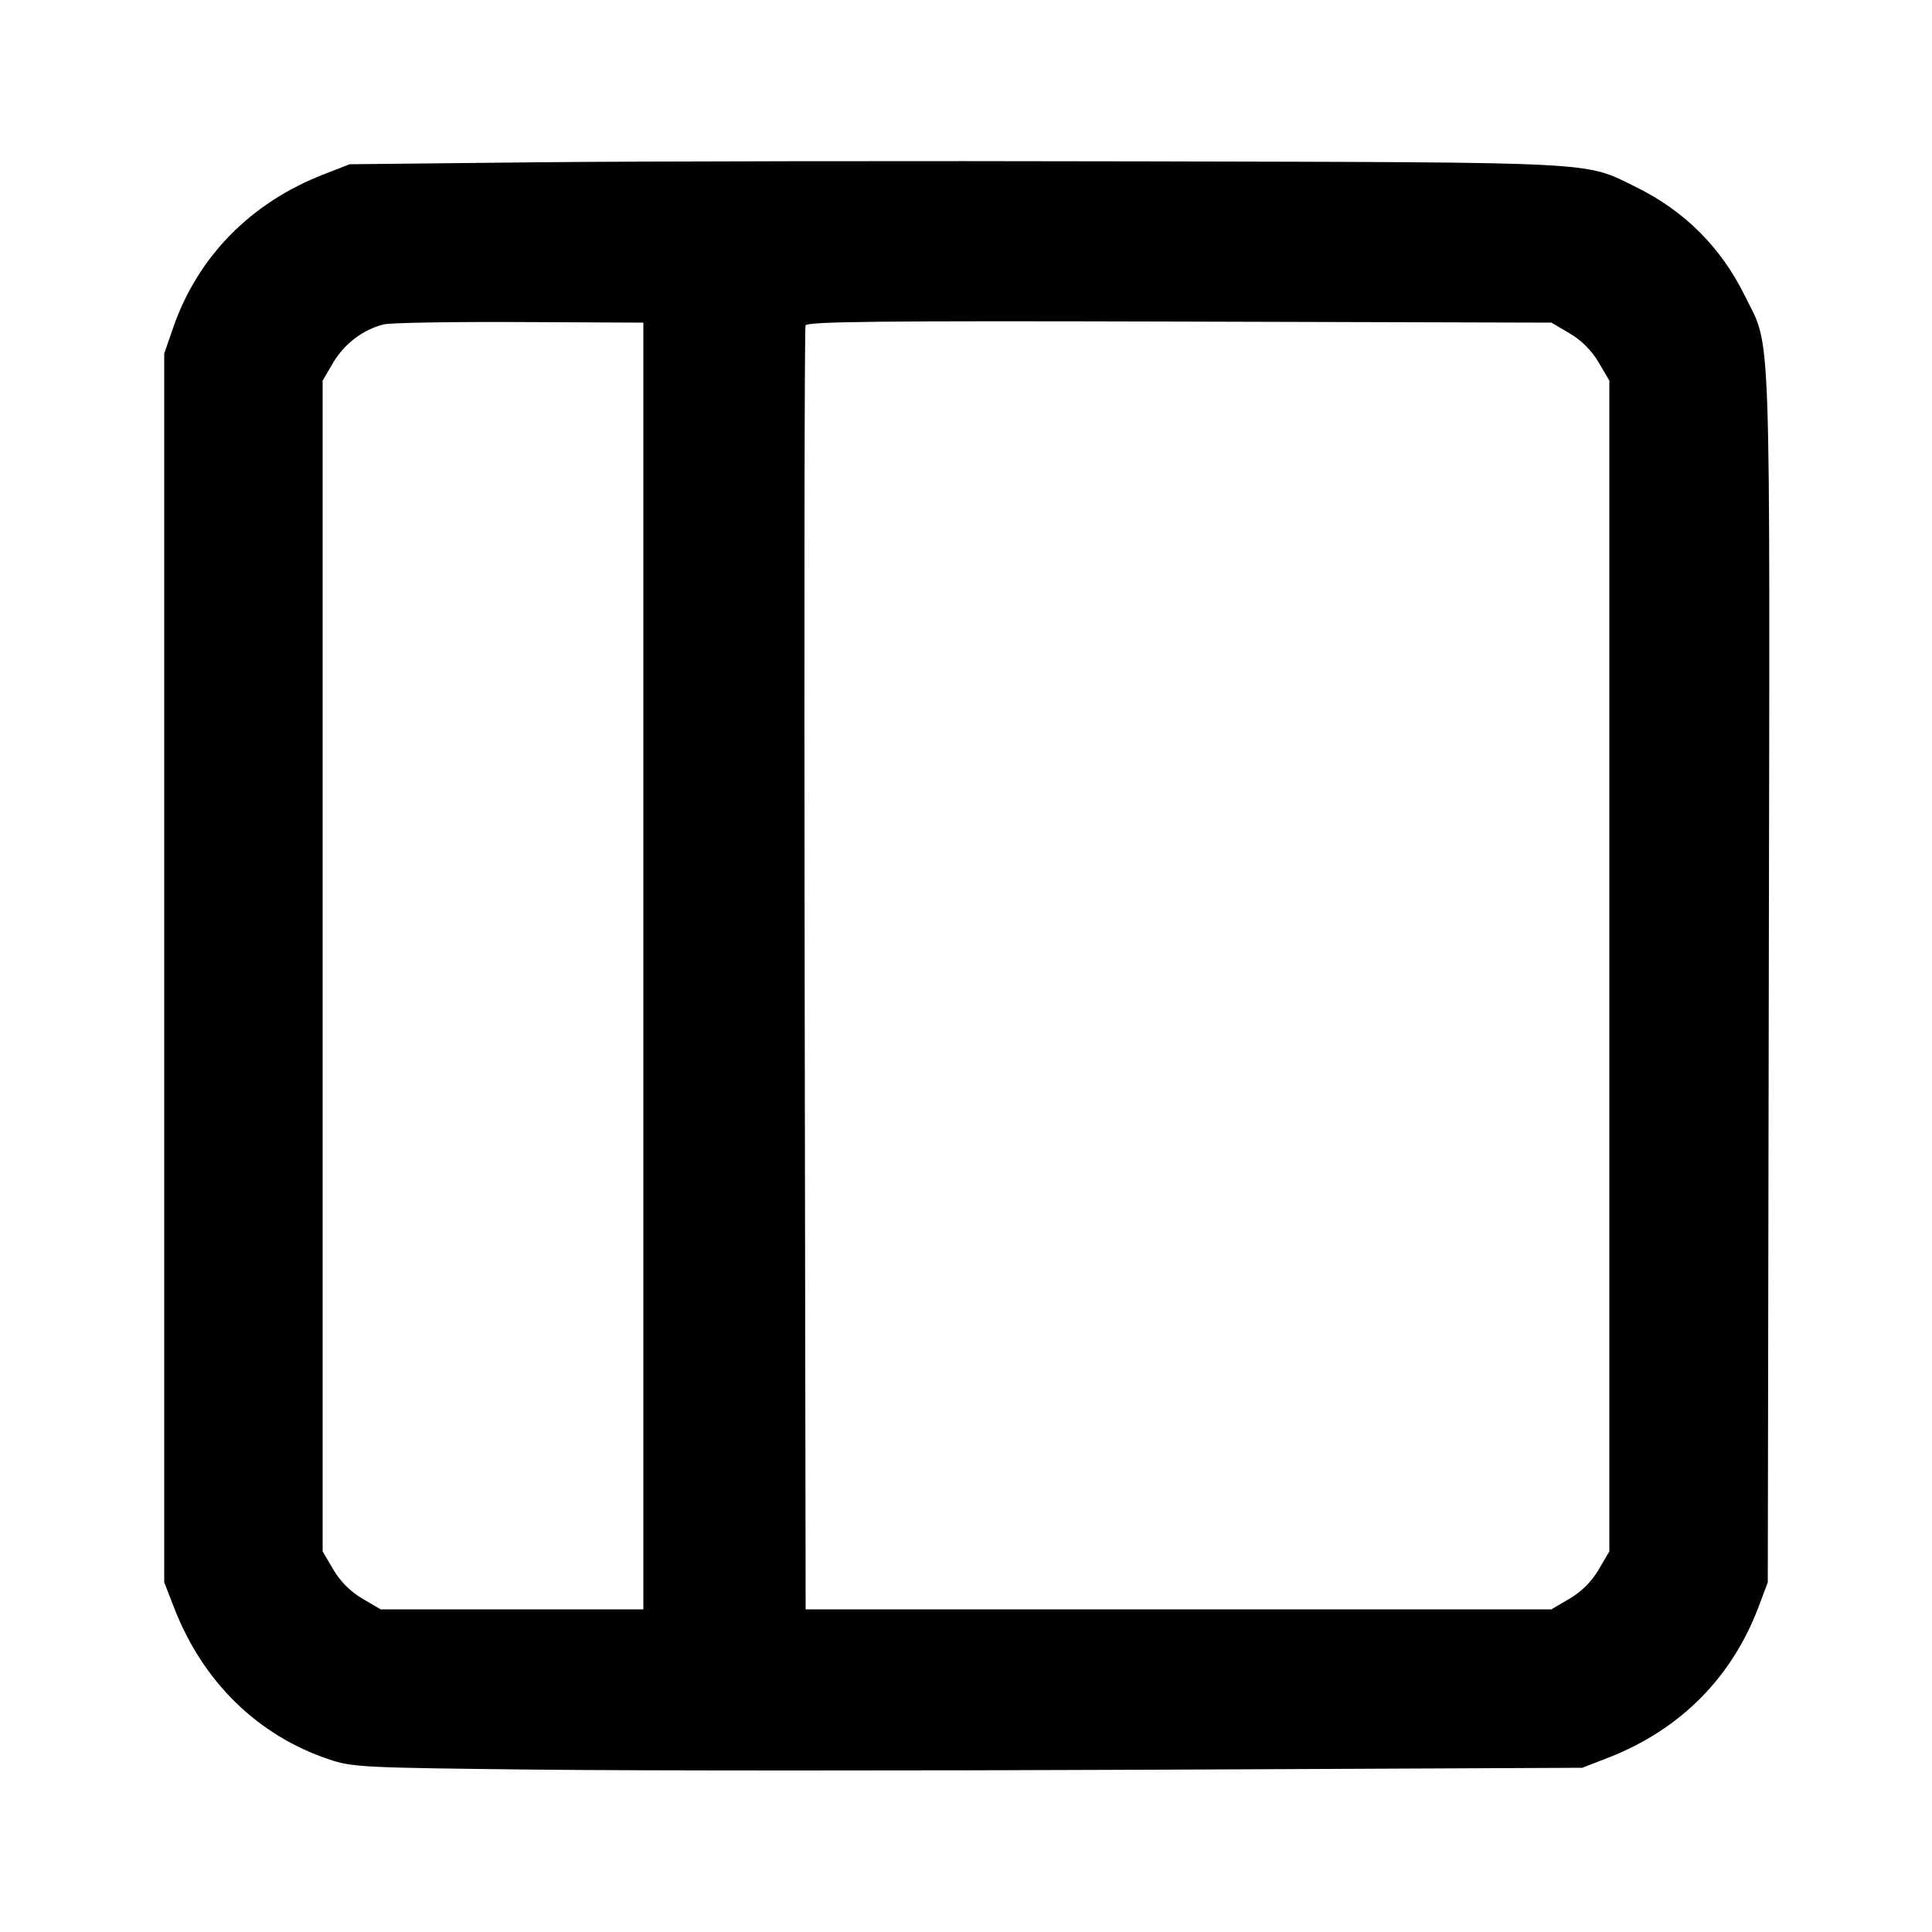 <svg version="1.1" width="500" height="500" xmlns="http://www.w3.org/2000/svg"><path d="M138.500 42.004 L 90.500 42.508 83.758 45.127 C 64.874 52.463,51.159 66.447,44.797 84.853 L 42.500 91.500 42.500 250.500 L 42.500 409.500 45.123 416.242 C 52.512 435.235,66.642 449.068,84.985 455.266 C 91.242 457.381,93.400 457.488,139.500 457.984 C 165.900 458.268,237.450 458.275,298.500 458.000 L 409.500 457.500 416.242 454.877 C 434.838 447.642,448.261 434.131,455.181 415.683 L 457.500 409.500 457.765 252.584 C 458.059 78.907,458.473 90.600,451.536 76.500 C 445.409 64.046,435.954 54.591,423.500 48.464 C 409.835 41.742,415.747 42.051,295.500 41.762 C 235.550 41.618,164.900 41.727,138.500 42.004 M166.500 250.000 L 166.500 416.500 132.500 416.500 L 98.500 416.500 93.777 413.723 C 90.714 411.923,88.077 409.286,86.277 406.223 L 83.500 401.500 83.500 250.000 L 83.500 98.500 86.241 93.837 C 89.114 88.950,94.057 85.223,99.358 83.947 C 101.086 83.531,116.900 83.260,134.500 83.345 L 166.500 83.500 166.500 250.000 M406.223 86.277 C 409.286 88.077,411.923 90.714,413.723 93.777 L 416.500 98.500 416.500 250.000 L 416.500 401.500 413.723 406.223 C 411.923 409.286,409.286 411.923,406.223 413.723 L 401.500 416.500 305.000 416.500 L 208.500 416.500 208.243 251.000 C 208.102 159.975,208.205 84.927,208.471 84.226 C 208.860 83.203,227.959 83.006,305.228 83.226 L 401.500 83.500 406.223 86.277 " stroke="none" fill="black" fill-rule="evenodd"/></svg>
